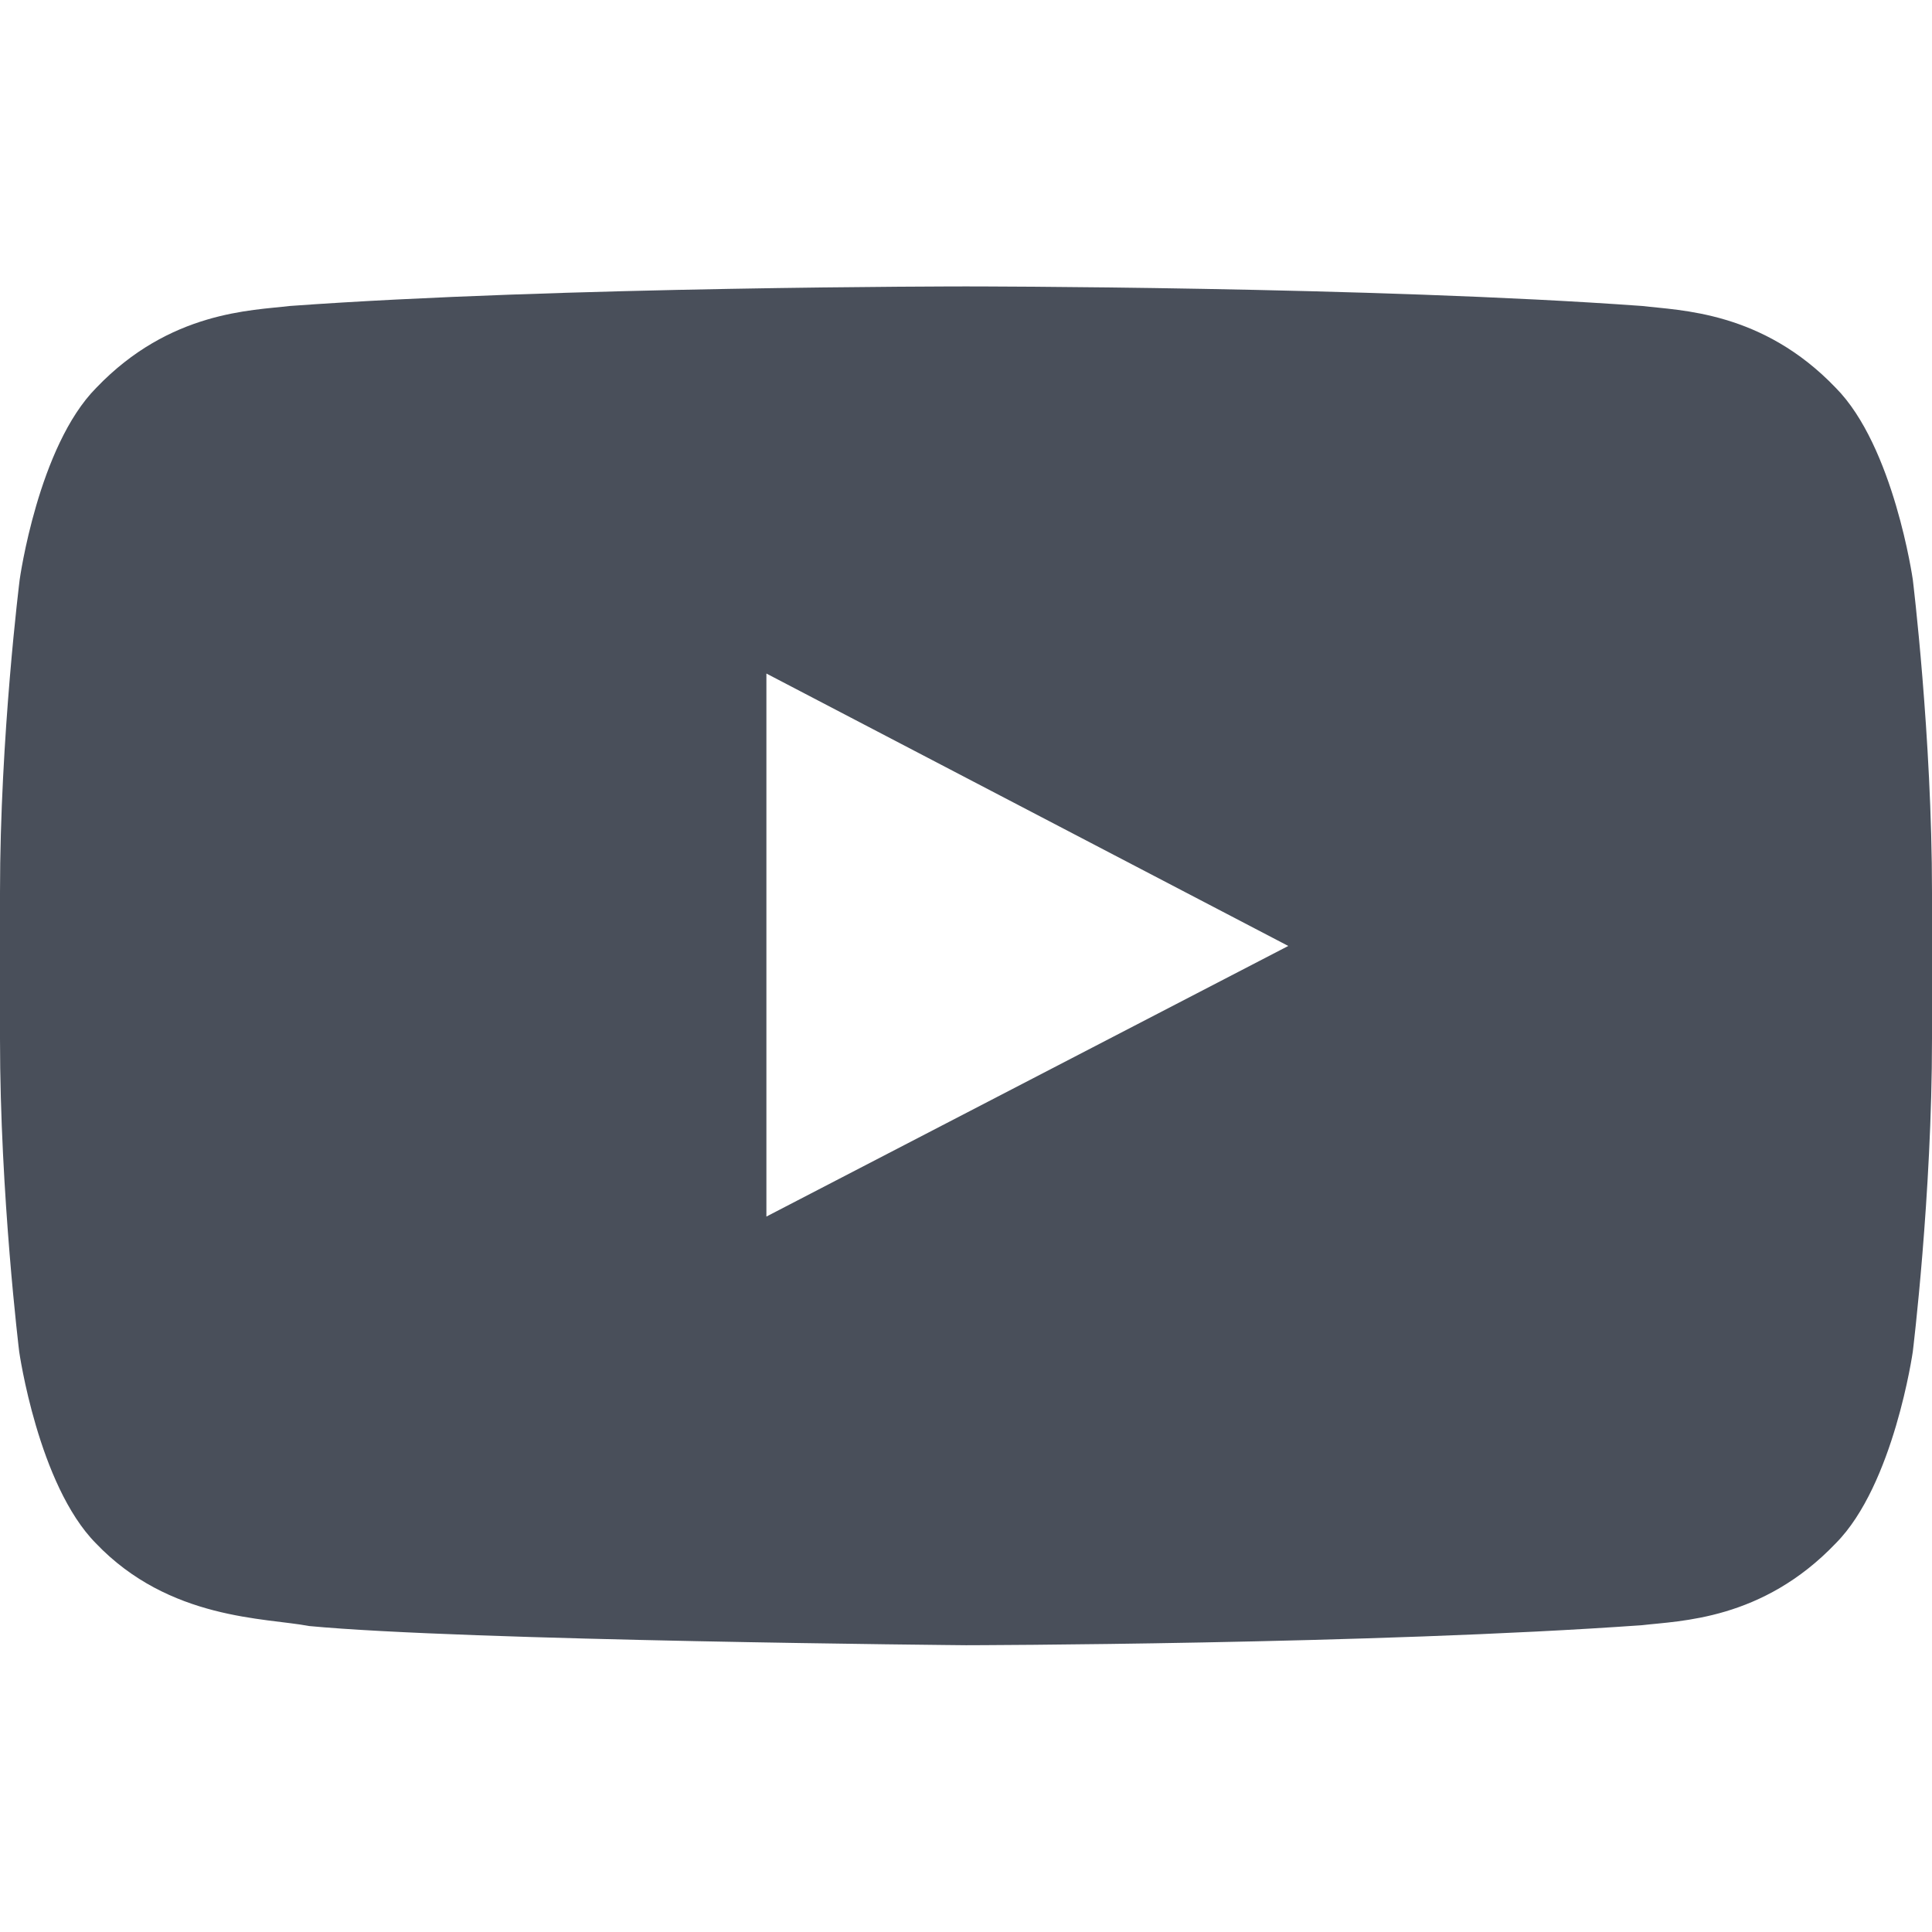 <svg width="16" height="16" viewBox="0 0 16 16" fill="none" xmlns="http://www.w3.org/2000/svg">
<path d="M15.841 4.8C15.841 4.8 15.684 3.697 15.203 3.212C14.594 2.575 13.912 2.572 13.6 2.534C11.363 2.372 8.003 2.372 8.003 2.372H7.997C7.997 2.372 4.638 2.372 2.4 2.534C2.087 2.572 1.406 2.575 0.797 3.212C0.316 3.697 0.163 4.8 0.163 4.8C0.163 4.8 0 6.097 0 7.391V8.603C0 9.897 0.159 11.194 0.159 11.194C0.159 11.194 0.316 12.297 0.794 12.781C1.403 13.419 2.203 13.397 2.559 13.466C3.841 13.588 8 13.625 8 13.625C8 13.625 11.363 13.619 13.6 13.459C13.912 13.422 14.594 13.419 15.203 12.781C15.684 12.297 15.841 11.194 15.841 11.194C15.841 11.194 16 9.9 16 8.603V7.391C16 6.097 15.841 4.8 15.841 4.8ZM6.347 10.075V5.578L10.669 7.834L6.347 10.075Z" fill="#494F5A"/>
</svg>
